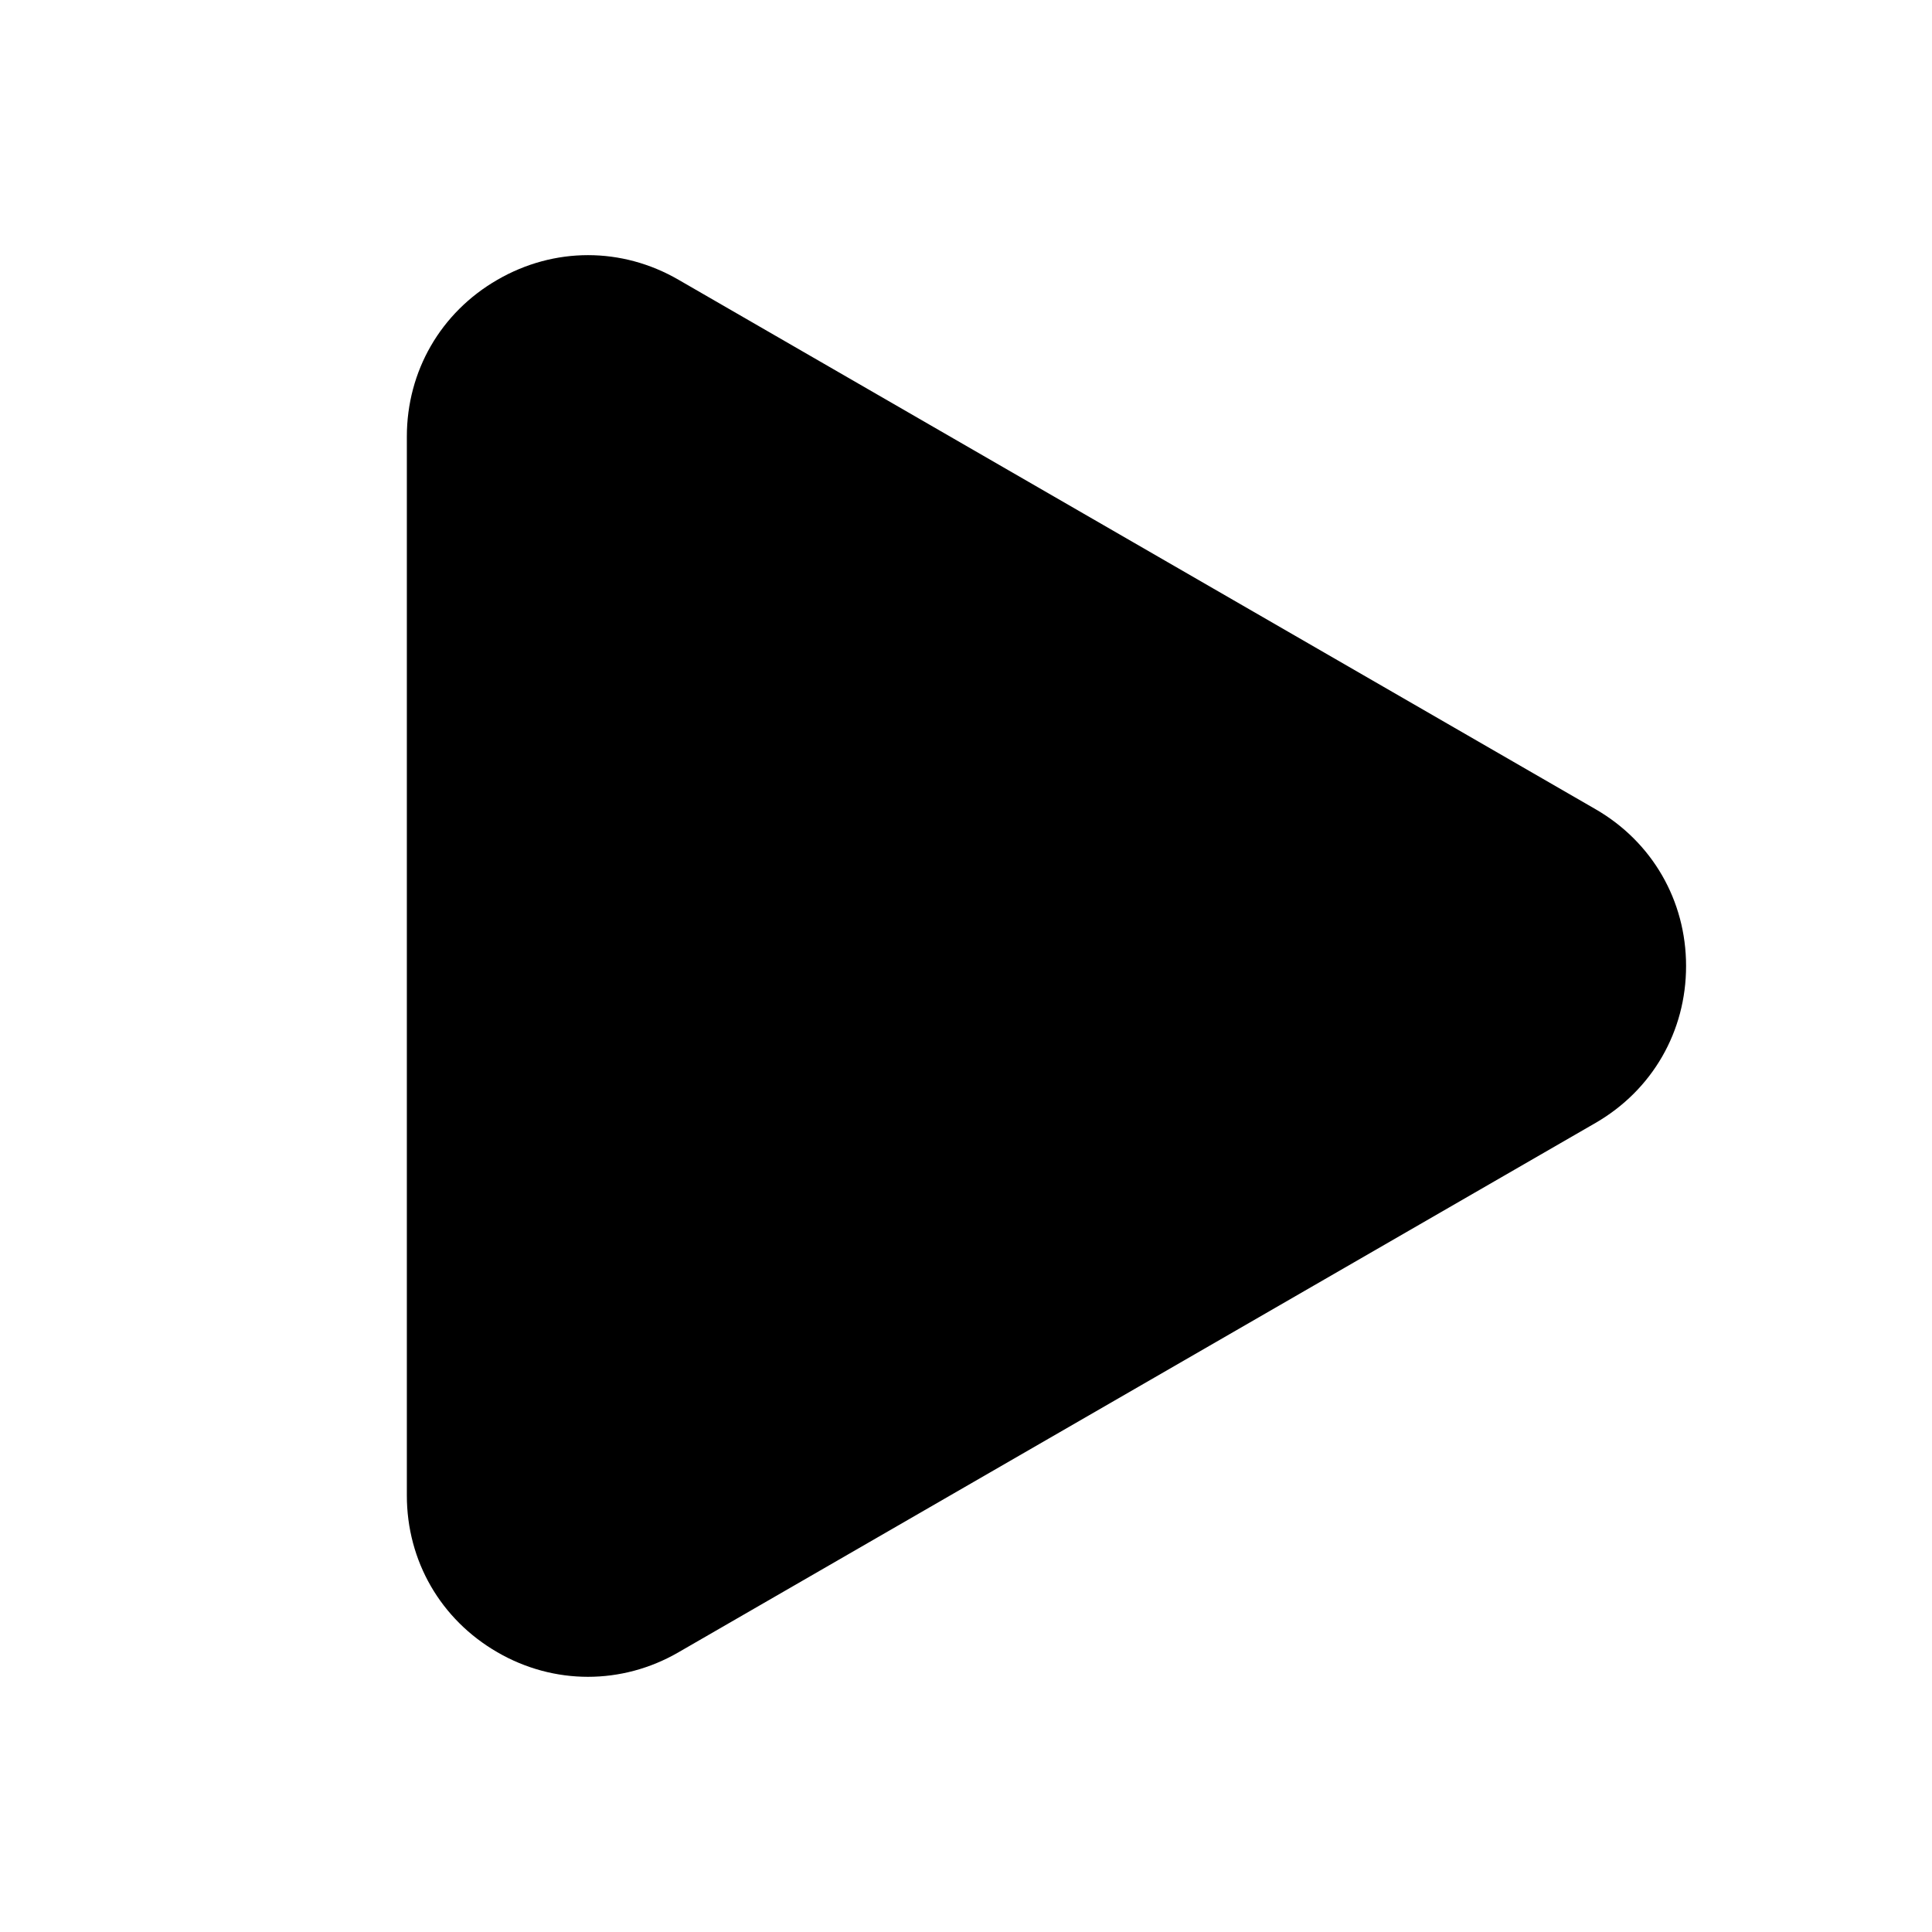 <?xml version="1.0" encoding="UTF-8"?>
<svg viewBox="0 0 24 24" version="1.1" xmlns="http://www.w3.org/2000/svg" xmlns:xlink="http://www.w3.org/1999/xlink">
    <g id="页面-1" stroke="none" stroke-width="1">
        <g id="画板" transform="translate(-1076, -3378)">
            <g id="Start" transform="translate(1076, 3378)">
                <g id="编组" transform="translate(-0, 0)">
                    <path d="M8.43,3.476 L19.82,10.052 C20.524,10.458 20.945,11.187 20.945,11.999 C20.946,12.813 20.525,13.542 19.821,13.949 L8.429,20.525 C8.077,20.729 7.69,20.83 7.304,20.83 C6.918,20.83 6.531,20.729 6.179,20.525 C5.474,20.118 5.054,19.391 5.054,18.577 L5.054,5.424 C5.054,4.61 5.475,3.881 6.18,3.475 C6.884,3.068 7.725,3.067 8.43,3.476 Z" id="形状结合"></path>
                </g>
            </g>
        </g>
    </g>
</svg>